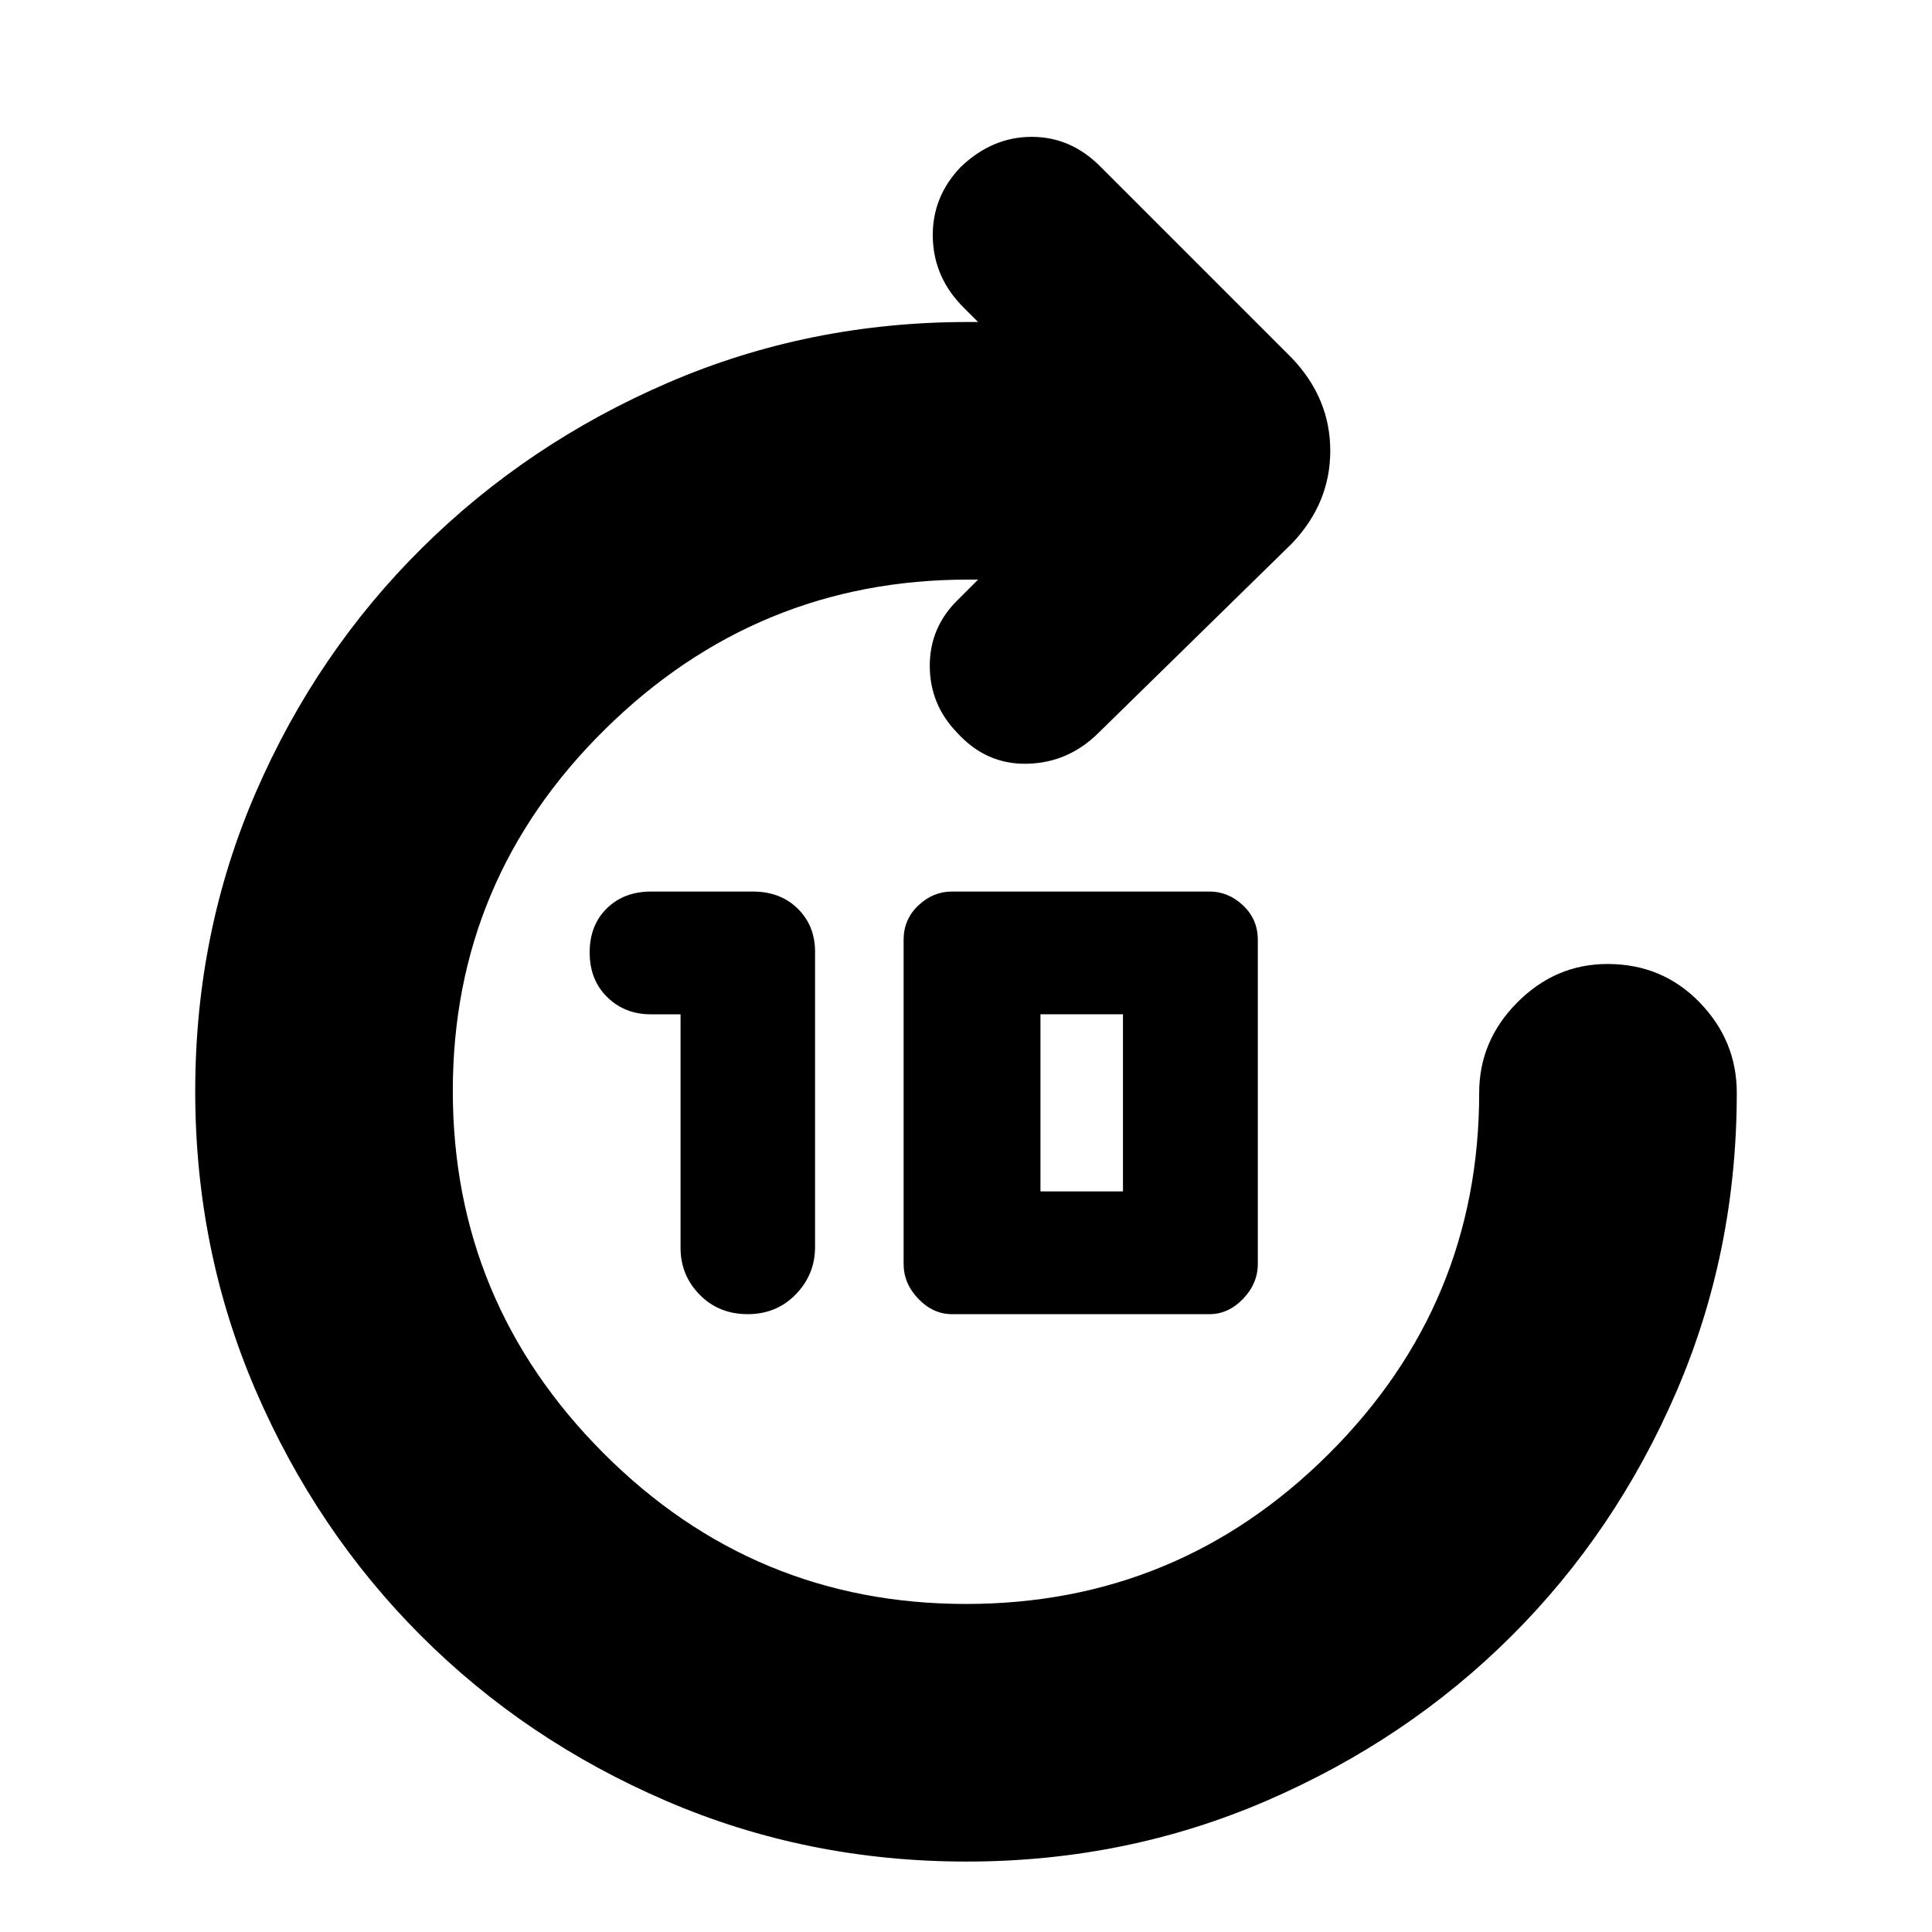 <svg xmlns="http://www.w3.org/2000/svg" height="20" viewBox="0 -960 960 960" width="20"><path d="M480.2-35Q401-35 331.07-65.12q-69.93-30.11-121.9-82.11T127.1-268.99Q97-338.75 97-417.79t30.12-148.51q30.11-69.47 82.61-121.47t122.33-82.11Q401.89-800 481-800h5l-7-7q-15-14.82-15.5-34.91Q463-862 477.35-877q15.65-15 35.28-15 19.64 0 34.37 15l95 95q19 20 19 46t-19 46l-96 94q-15 15-35.5 15.5T475.52-596Q462-610 462-629.18T476-662l10-10h-5q-105 0-180.5 74.51T225-417.99Q225-313 299.8-238q74.8 75 180.2 75 105.4 0 180.2-74.51Q735-312.01 735-417q0-25.9 18.99-44.95Q772.98-481 798.79-481q27.21 0 45.71 19.05T863-417q0 79-30.03 148.59-30.04 69.58-81.9 121.3Q699.22-95.4 629.31-65.2 559.41-35 480.2-35ZM338.16-456h-14.83q-12.93 0-21.63-8.57-8.7-8.56-8.7-22.14t8.53-21.93q8.54-8.36 21.99-8.36h50.49q13.76 0 22.37 8.48 8.62 8.49 8.62 21.47v146.67q0 13.68-9.57 23.53-9.56 9.85-23.93 9.85-14.3 0-23.82-9.65T338.16-340v-116ZM473-307q-9.35 0-16.67-7.61Q449-322.22 449-332v-161q0-10.2 7.33-17.1 7.32-6.9 16.67-6.9h128q9.35 0 16.68 6.9Q625-503.2 625-493v161q0 9.78-7.32 17.39Q610.35-307 601-307H473Zm44-61h41v-88h-41v88Z"/></svg>